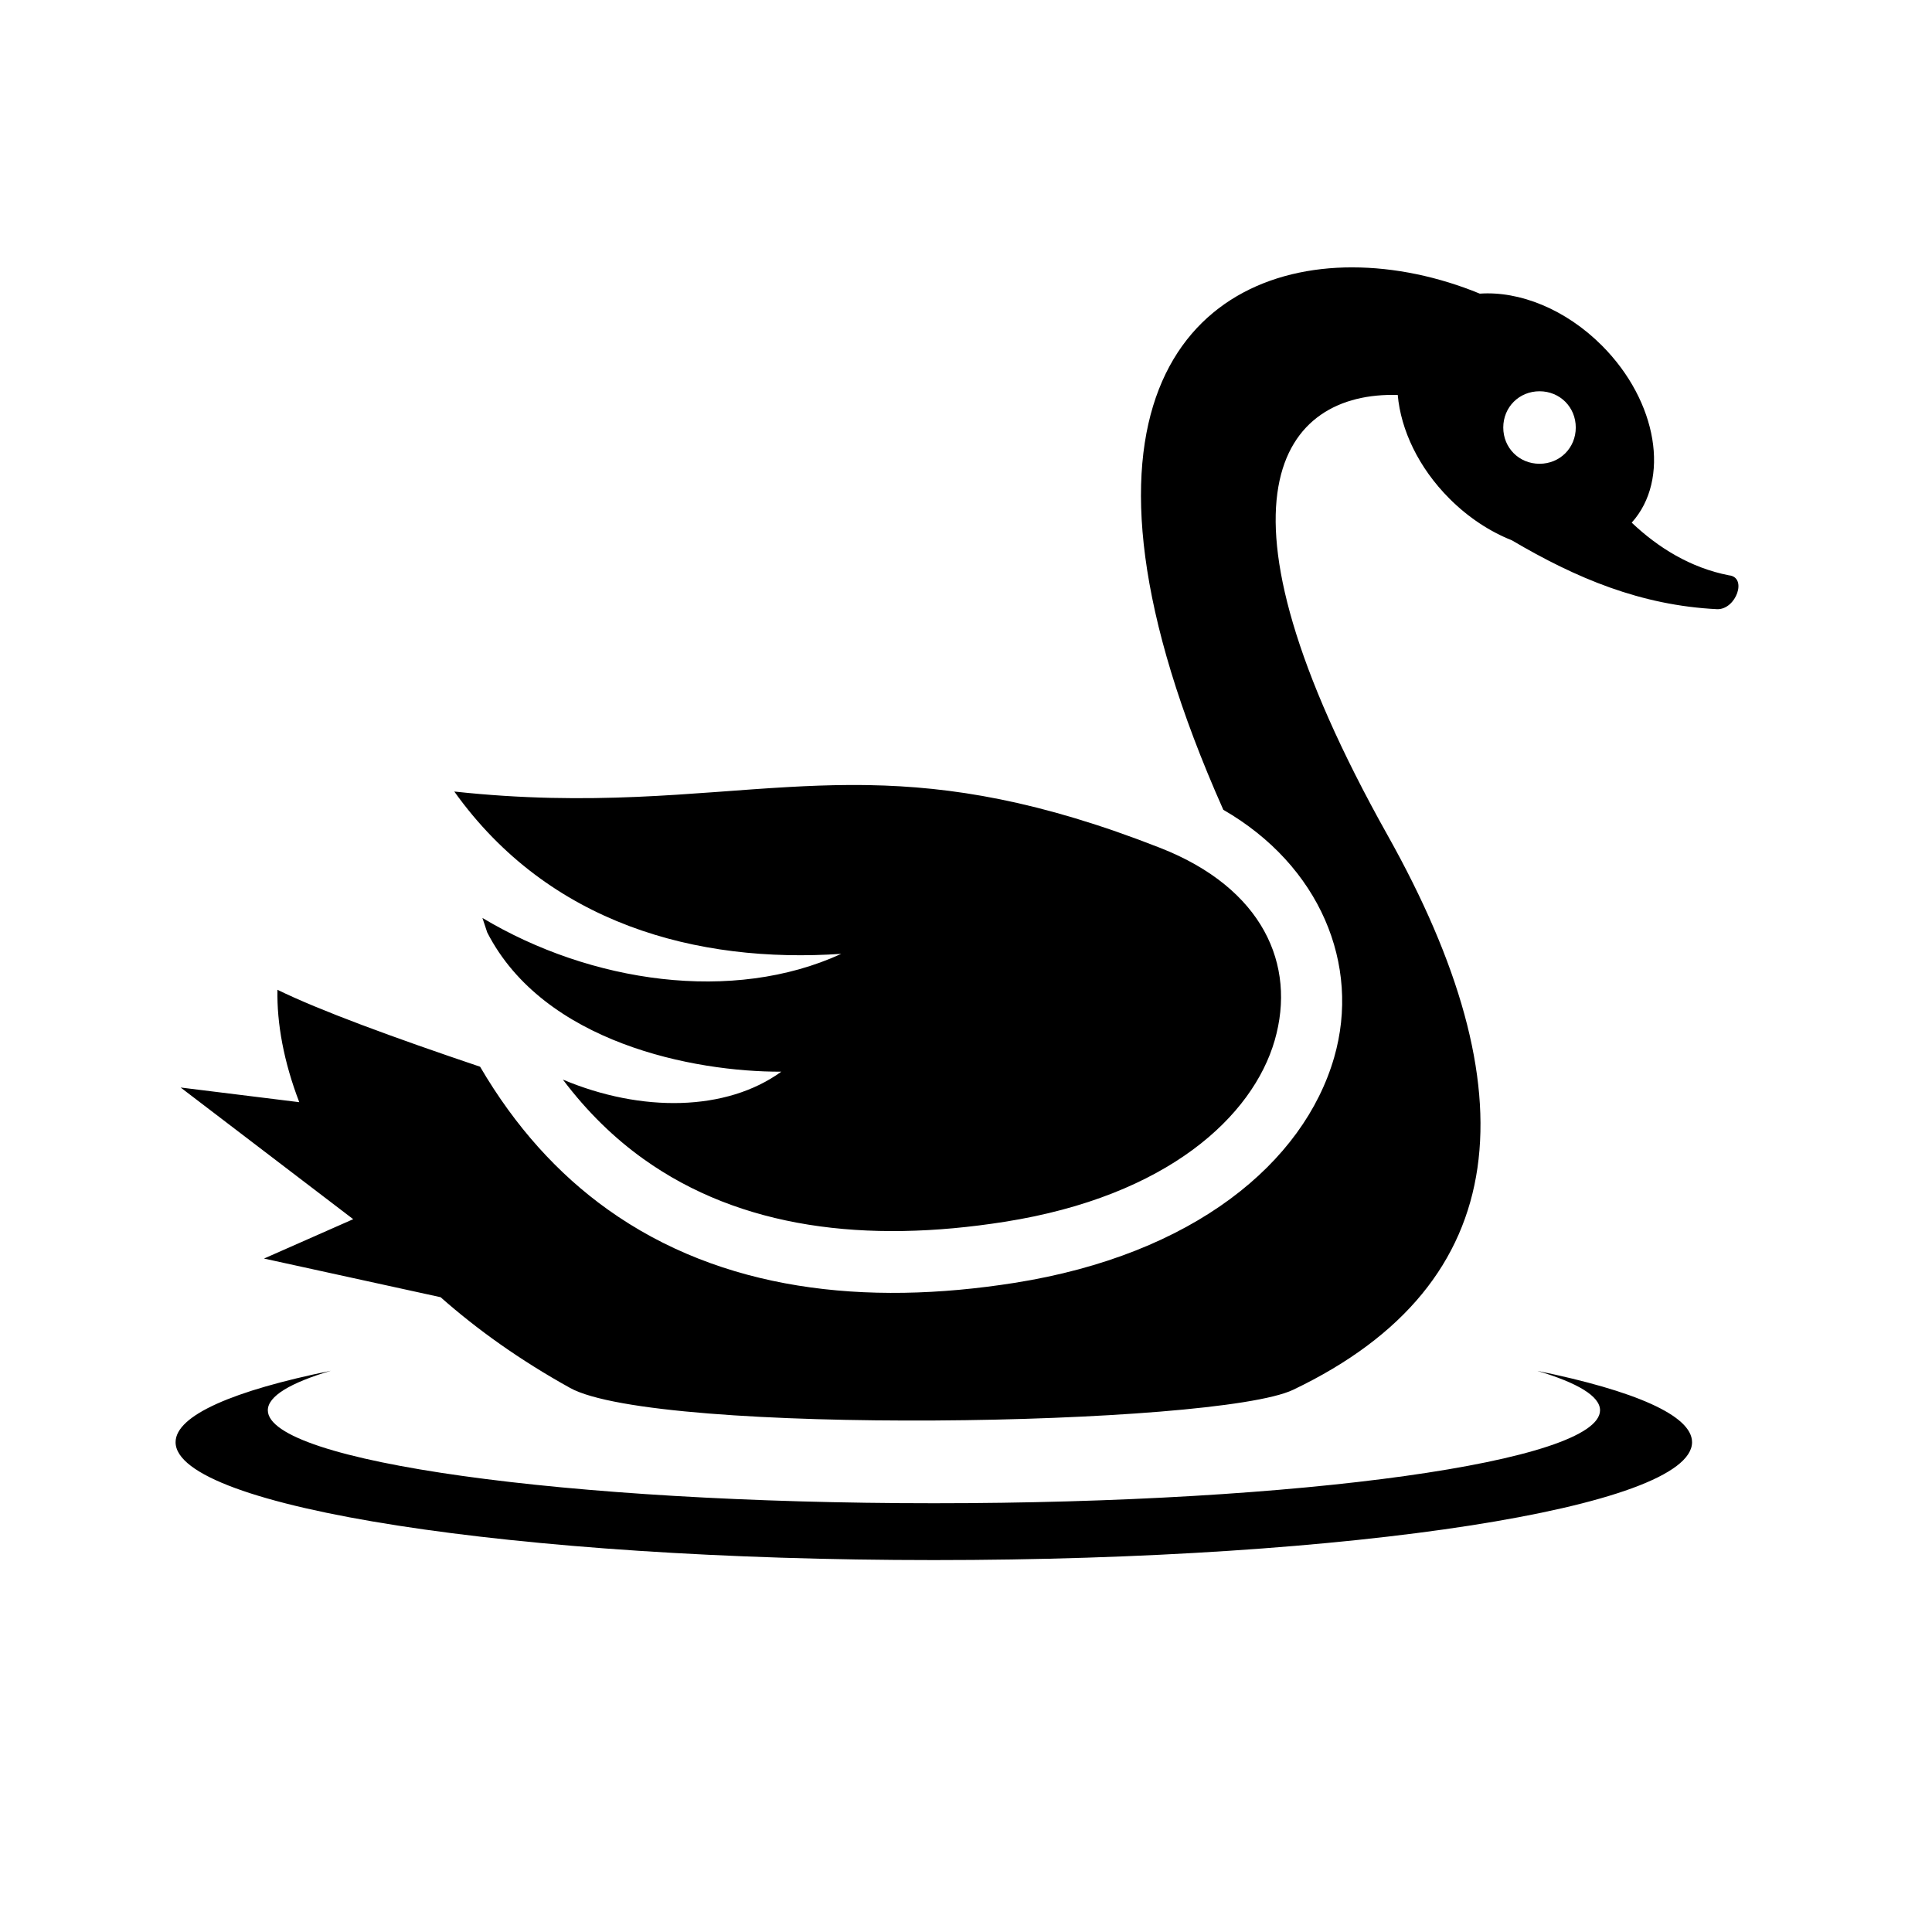 <svg xmlns="http://www.w3.org/2000/svg" width="100%" height="100%" viewBox="-35.84 -35.84 583.68 583.68"><path d="M372.67 44.934c-50.275.005-92.476 43.57-38.934 163.87 29.137 16.804 41.594 46.767 33.48 74.848-9.168 31.735-42.353 59.517-96.597 68.084-45.02 7.11-88.46 2.42-122.915-22.218-14.895-10.65-27.867-24.905-38.502-43.088-26.314-8.87-48.678-17.086-61.224-23.25-.197 10.192 1.916 21.786 6.594 33.963l-35.842-4.432L70.87 332.49 43.92 344.385l53.35 11.676c10.984 9.717 23.94 18.99 39.07 27.38l-.002.007c26.098 14.475 195.407 11.62 218.51.578 67.333-32.17 71.596-90.7 28.552-167.472-57.378-102.34-31.747-134.085 3.034-133.07.93 10.53 6.27 21.943 15.593 31.288 5.74 5.757 12.266 9.993 18.886 12.623 19.37 11.416 38.896 19.675 62.072 20.81 5.712.08 9.144-9.696 3.487-10.238-11.602-2.262-21.402-8.37-29.352-15.912 11.712-12.976 7.85-36.605-8.994-53.49-11.038-11.06-24.963-16.53-36.898-15.692-12.41-5.107-25.747-7.938-38.562-7.936zm56.598 37.433c6.16 0 10.95 4.793 10.95 10.953 0 6.157-4.79 10.95-10.95 10.95-6.16 0-10.954-4.793-10.954-10.95 0-6.156 4.795-10.953 10.954-10.953zm-208.653 118.95c-6.108.034-12.128.27-18.18.607-29.242 1.63-59.597 5.87-101.03 1.365 28.59 40.045 73.354 51.978 116.91 49.04-32.74 15.03-75.678 8.755-108.41-10.848.475 1.48.96 2.94 1.454 4.38 17.087 33.357 62.417 42.17 88.845 42.066-16.554 11.997-42.21 12.406-65.994 2.386 7.334 9.737 15.51 17.67 24.366 24.002 29.323 20.968 67.166 25.59 109.127 18.96 49.298-7.785 74.954-31.945 81.56-54.81 6.607-22.867-3.598-45.977-34.556-58.134-36.452-14.313-63.225-18.523-87.95-18.975-2.06-.037-4.106-.05-6.142-.04zM64.14 378.278c-29.424 5.99-46.933 13.47-46.933 21.588 0 19.668 102.56 35.612 229.072 35.612s229.072-15.944 229.072-35.612c0-8.098-17.424-15.562-46.72-21.545 12.117 3.613 18.923 7.643 18.923 11.895 0 15.515-90.098 28.092-201.24 28.092-111.14 0-201.24-12.577-201.24-28.092 0-4.27 6.858-8.314 19.064-11.938z"/></svg>